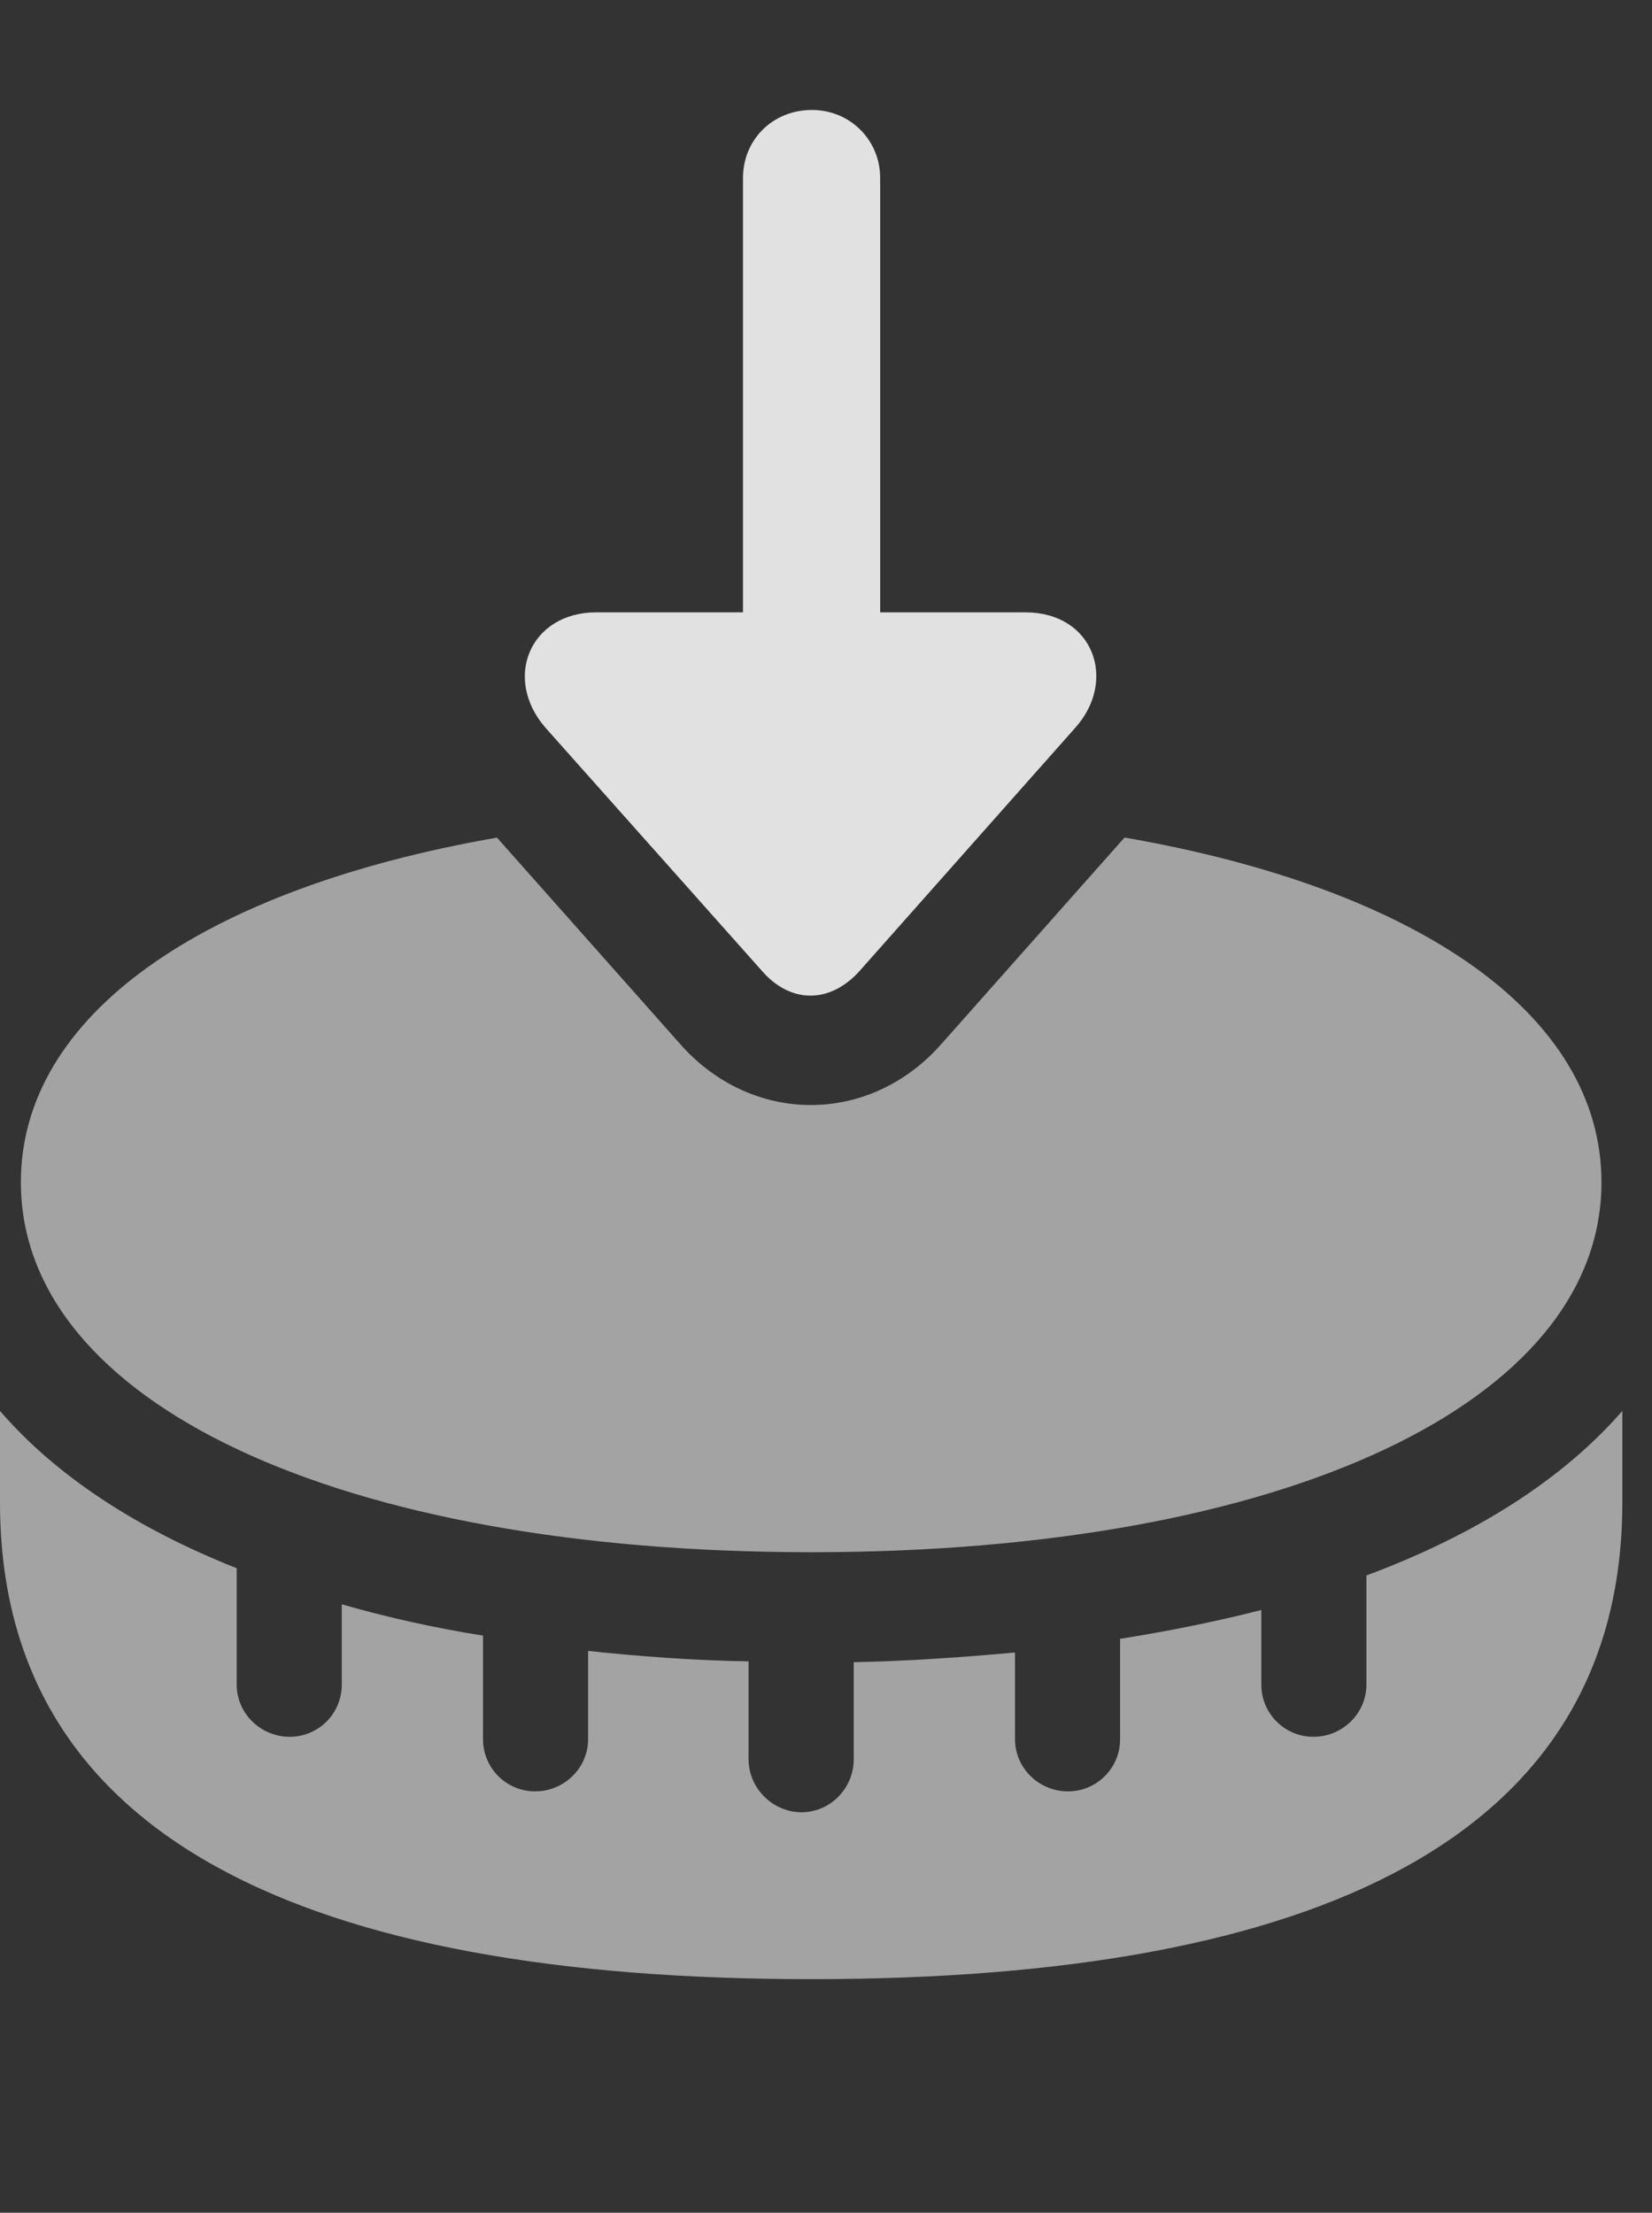 <?xml version="1.0" encoding="UTF-8"?>
<!--Generator: Apple Native CoreSVG 232.5-->
<!DOCTYPE svg
PUBLIC "-//W3C//DTD SVG 1.1//EN"
       "http://www.w3.org/Graphics/SVG/1.1/DTD/svg11.dtd">
<svg version="1.1" xmlns="http://www.w3.org/2000/svg" xmlns:xlink="http://www.w3.org/1999/xlink" width="20.107" height="26.924">
 <rect width="100%" height="100%" fill="#333333" stroke="none"/>
 <g>
  <rect height="26.924" opacity="0" width="20.107" x="0" y="0"/>
  <path d="M19.746 18.281C19.746 22.363 16.016 24.082 9.873 24.082C3.721 24.082 0 22.363 0 18.281L0 17.168C0.674 17.949 1.65 18.594 2.881 19.082L2.881 20.498C2.881 20.85 3.174 21.133 3.525 21.133C3.877 21.133 4.16 20.85 4.16 20.498L4.16 19.521C4.707 19.678 5.273 19.805 5.879 19.902L5.879 21.162C5.879 21.514 6.162 21.797 6.514 21.797C6.865 21.797 7.158 21.514 7.158 21.162L7.158 20.088C7.793 20.156 8.467 20.205 9.111 20.215L9.111 21.406C9.111 21.758 9.404 22.051 9.756 22.051C10.107 22.051 10.391 21.758 10.391 21.406L10.391 20.225C10.996 20.215 11.719 20.166 12.354 20.107L12.354 21.162C12.354 21.514 12.646 21.797 12.998 21.797C13.35 21.797 13.633 21.514 13.633 21.162L13.633 19.941C14.18 19.854 14.785 19.736 15.352 19.59L15.352 20.498C15.352 20.85 15.635 21.133 15.986 21.133C16.338 21.133 16.631 20.85 16.631 20.498L16.631 19.17C17.969 18.672 19.023 17.998 19.746 17.168ZM19.492 14.385C19.492 17.061 15.645 18.887 9.873 18.887C4.102 18.887 0.254 17.061 0.254 14.385C0.254 12.357 2.464 10.817 6.049 10.192L8.271 12.695C9.141 13.691 10.586 13.701 11.465 12.695L13.687 10.191C17.279 10.814 19.492 12.355 19.492 14.385Z" fill="#ffffff" fill-opacity="0.55"/>
  <path d="M10.469 11.807L13.086 8.857C13.604 8.281 13.31 7.451 12.48 7.451L10.713 7.451L10.713 2.168C10.713 1.699 10.342 1.338 9.883 1.338C9.404 1.338 9.043 1.699 9.043 2.168L9.043 7.451L7.256 7.451C6.455 7.451 6.113 8.252 6.641 8.857L9.268 11.807C9.619 12.217 10.107 12.217 10.469 11.807Z" fill="#ffffff" fill-opacity="0.85"/>
 </g>
</svg>
